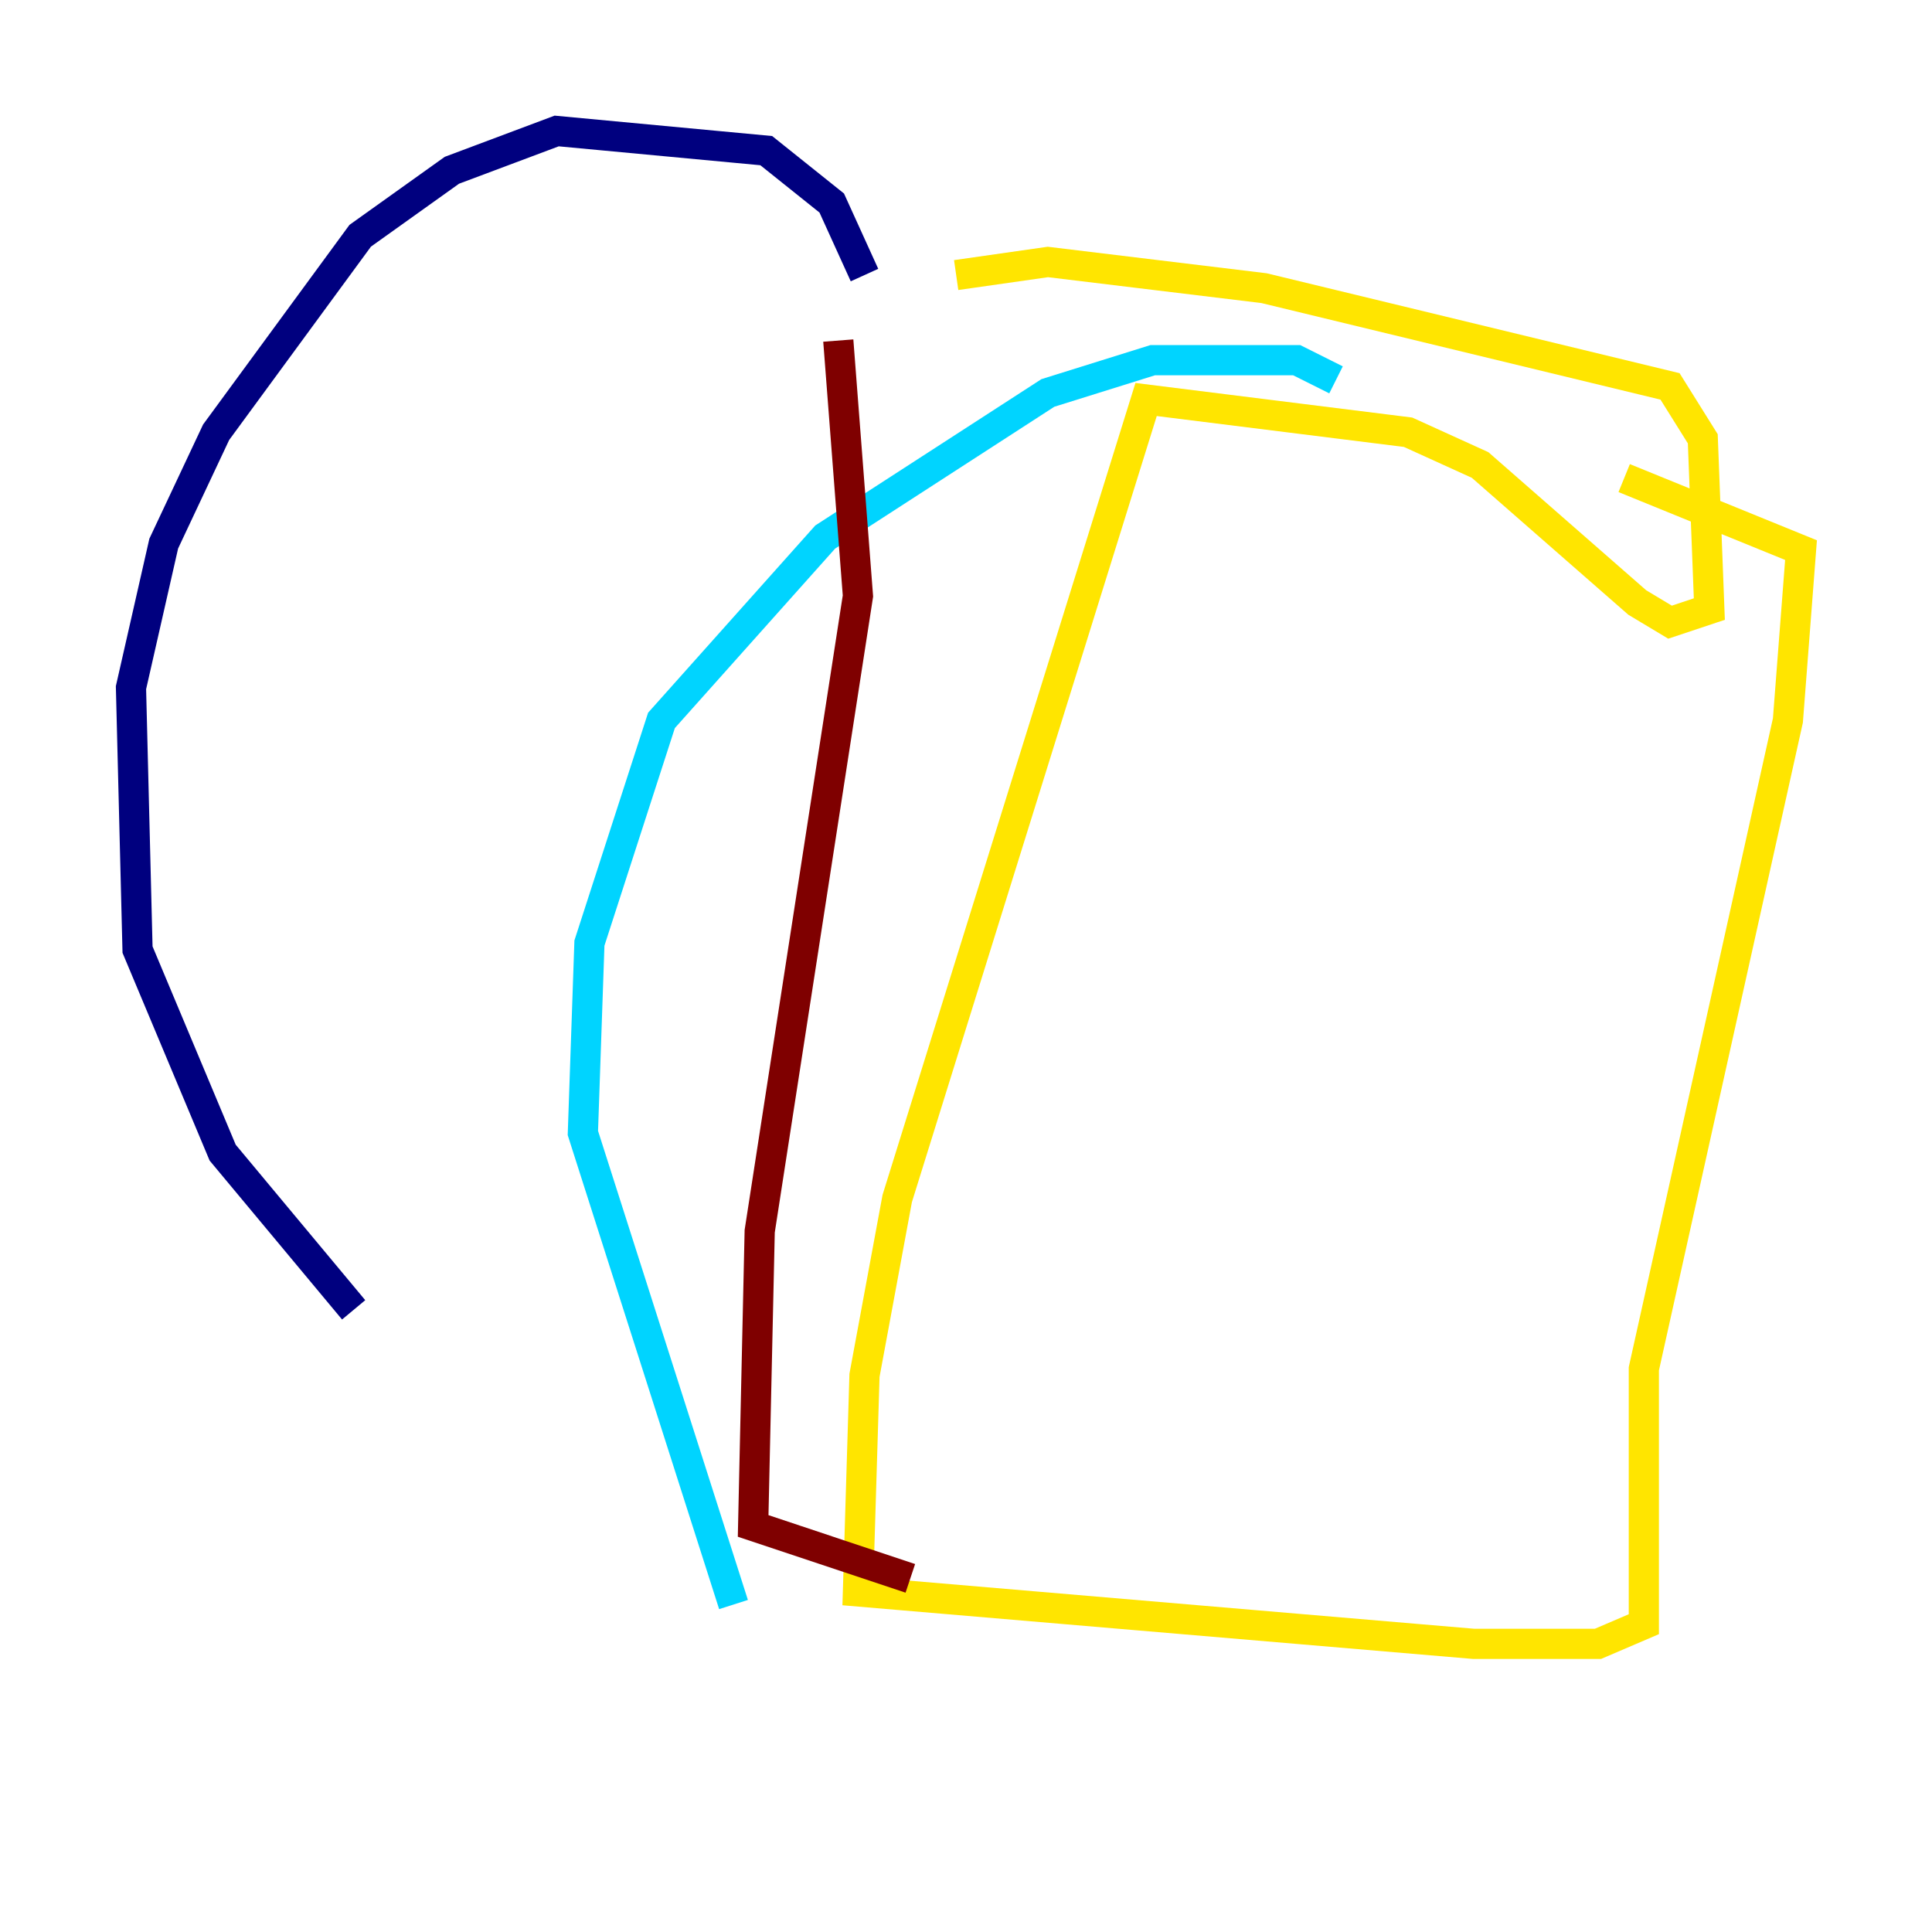 <?xml version="1.0" encoding="utf-8" ?>
<svg baseProfile="tiny" height="128" version="1.2" viewBox="0,0,128,128" width="128" xmlns="http://www.w3.org/2000/svg" xmlns:ev="http://www.w3.org/2001/xml-events" xmlns:xlink="http://www.w3.org/1999/xlink"><defs /><polyline fill="none" points="57.275,18.224 55.105,13.451 50.766,9.98 36.881,8.678 29.939,11.281 23.864,15.62 14.319,28.637 10.848,36.014 8.678,45.559 9.112,62.915 14.752,76.366 23.43,86.78" stroke="#00007f" stroke-width="2" /><polyline fill="none" points="88.515,25.166 85.912,23.864 76.366,23.864 69.424,26.034 54.671,35.58 43.824,47.729 39.051,62.481 38.617,75.064 48.597,106.305" stroke="#00d4ff" stroke-width="2" /><polyline fill="none" points="63.349,18.224 69.424,17.356 83.742,19.091 110.644,25.6 112.814,29.071 113.248,40.352 110.644,41.22 108.475,39.919 98.061,30.807 93.288,28.637 75.932,26.468 59.444,79.403 57.275,91.119 56.841,105.437 97.627,108.909 105.871,108.909 108.909,107.607 108.909,90.685 118.454,47.729 119.322,36.447 107.607,31.675" stroke="#ffe500" stroke-width="2" /><polyline fill="none" points="55.539,22.563 56.841,39.485 50.332,81.573 49.898,101.098 60.312,104.57" stroke="#7f0000" stroke-width="2" /></svg>